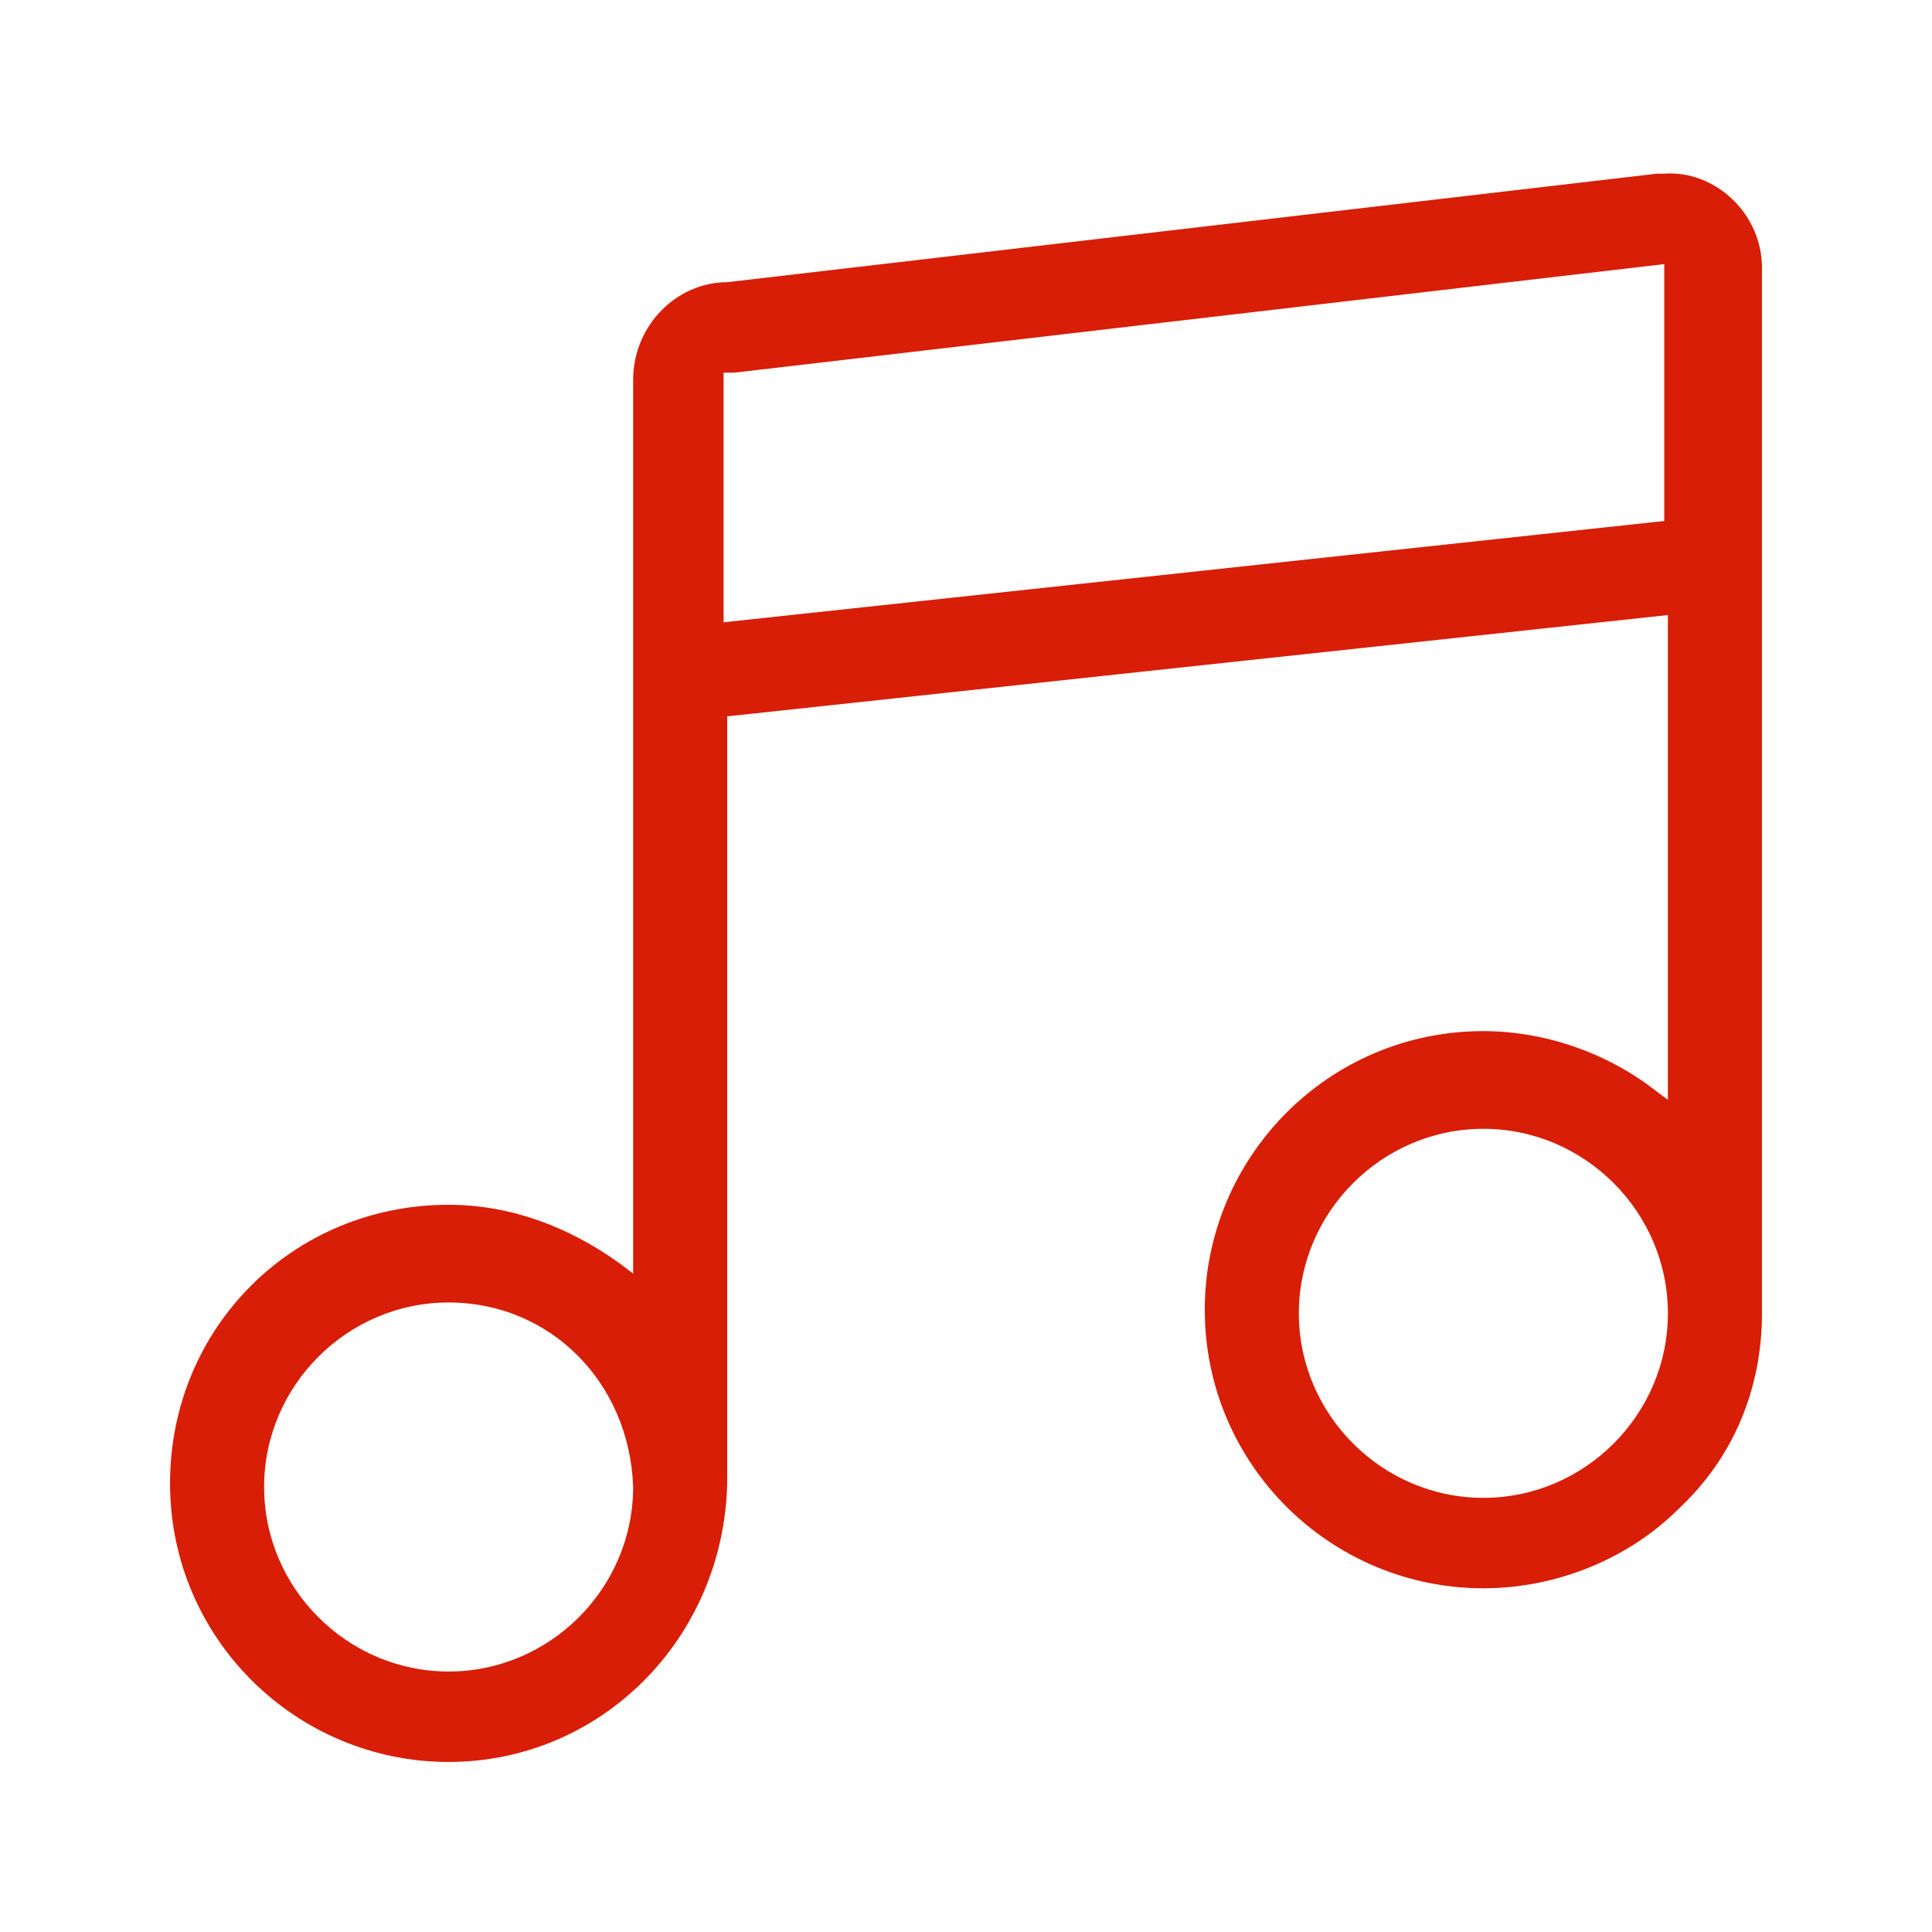 <?xml version="1.0" standalone="no"?><!DOCTYPE svg PUBLIC "-//W3C//DTD SVG 1.1//EN" "http://www.w3.org/Graphics/SVG/1.1/DTD/svg11.dtd"><svg t="1586744650366" class="icon" viewBox="0 0 1024 1024" version="1.1" xmlns="http://www.w3.org/2000/svg" p-id="5425" xmlns:xlink="http://www.w3.org/1999/xlink" width="128" height="128"><defs><style type="text/css"></style></defs><path d="M237.781 933.875c-80.54 0-147.656-65.199-147.656-147.656s65.199-147.657 147.656-147.657c32.6 0 63.281 11.506 90.128 30.682l7.67 5.753v-473.65c0-28.765 23.012-51.776 49.859-51.776l492.826-57.528h3.835c26.847-1.918 51.776 21.093 51.776 49.858v554.19c0 40.27-15.34 76.704-44.105 103.551-26.847 26.847-65.199 42.188-103.551 42.188-80.54 0-147.657-65.2-147.657-147.657 0-80.54 65.2-147.656 147.657-147.656 32.6 0 65.199 11.506 90.128 30.682l7.67 5.753v-256.96l-498.58 53.693v406.534c-1.917 82.457-67.116 147.656-147.656 147.656z m0-243.537c-53.693 0-97.798 44.105-97.798 97.798s44.105 97.799 97.798 97.799 97.799-44.105 97.799-97.799c-1.918-55.61-44.106-97.798-97.799-97.798z m548.438-92.045c-53.693 0-97.799 44.105-97.799 97.798s44.106 97.798 97.799 97.798 97.798-44.105 97.798-97.798-44.105-97.798-97.798-97.798z m-402.7-268.466l498.58-53.693V139.983l-492.826 57.528h-5.753v132.316z" p-id="5426" fill="#d81e06"></path></svg>